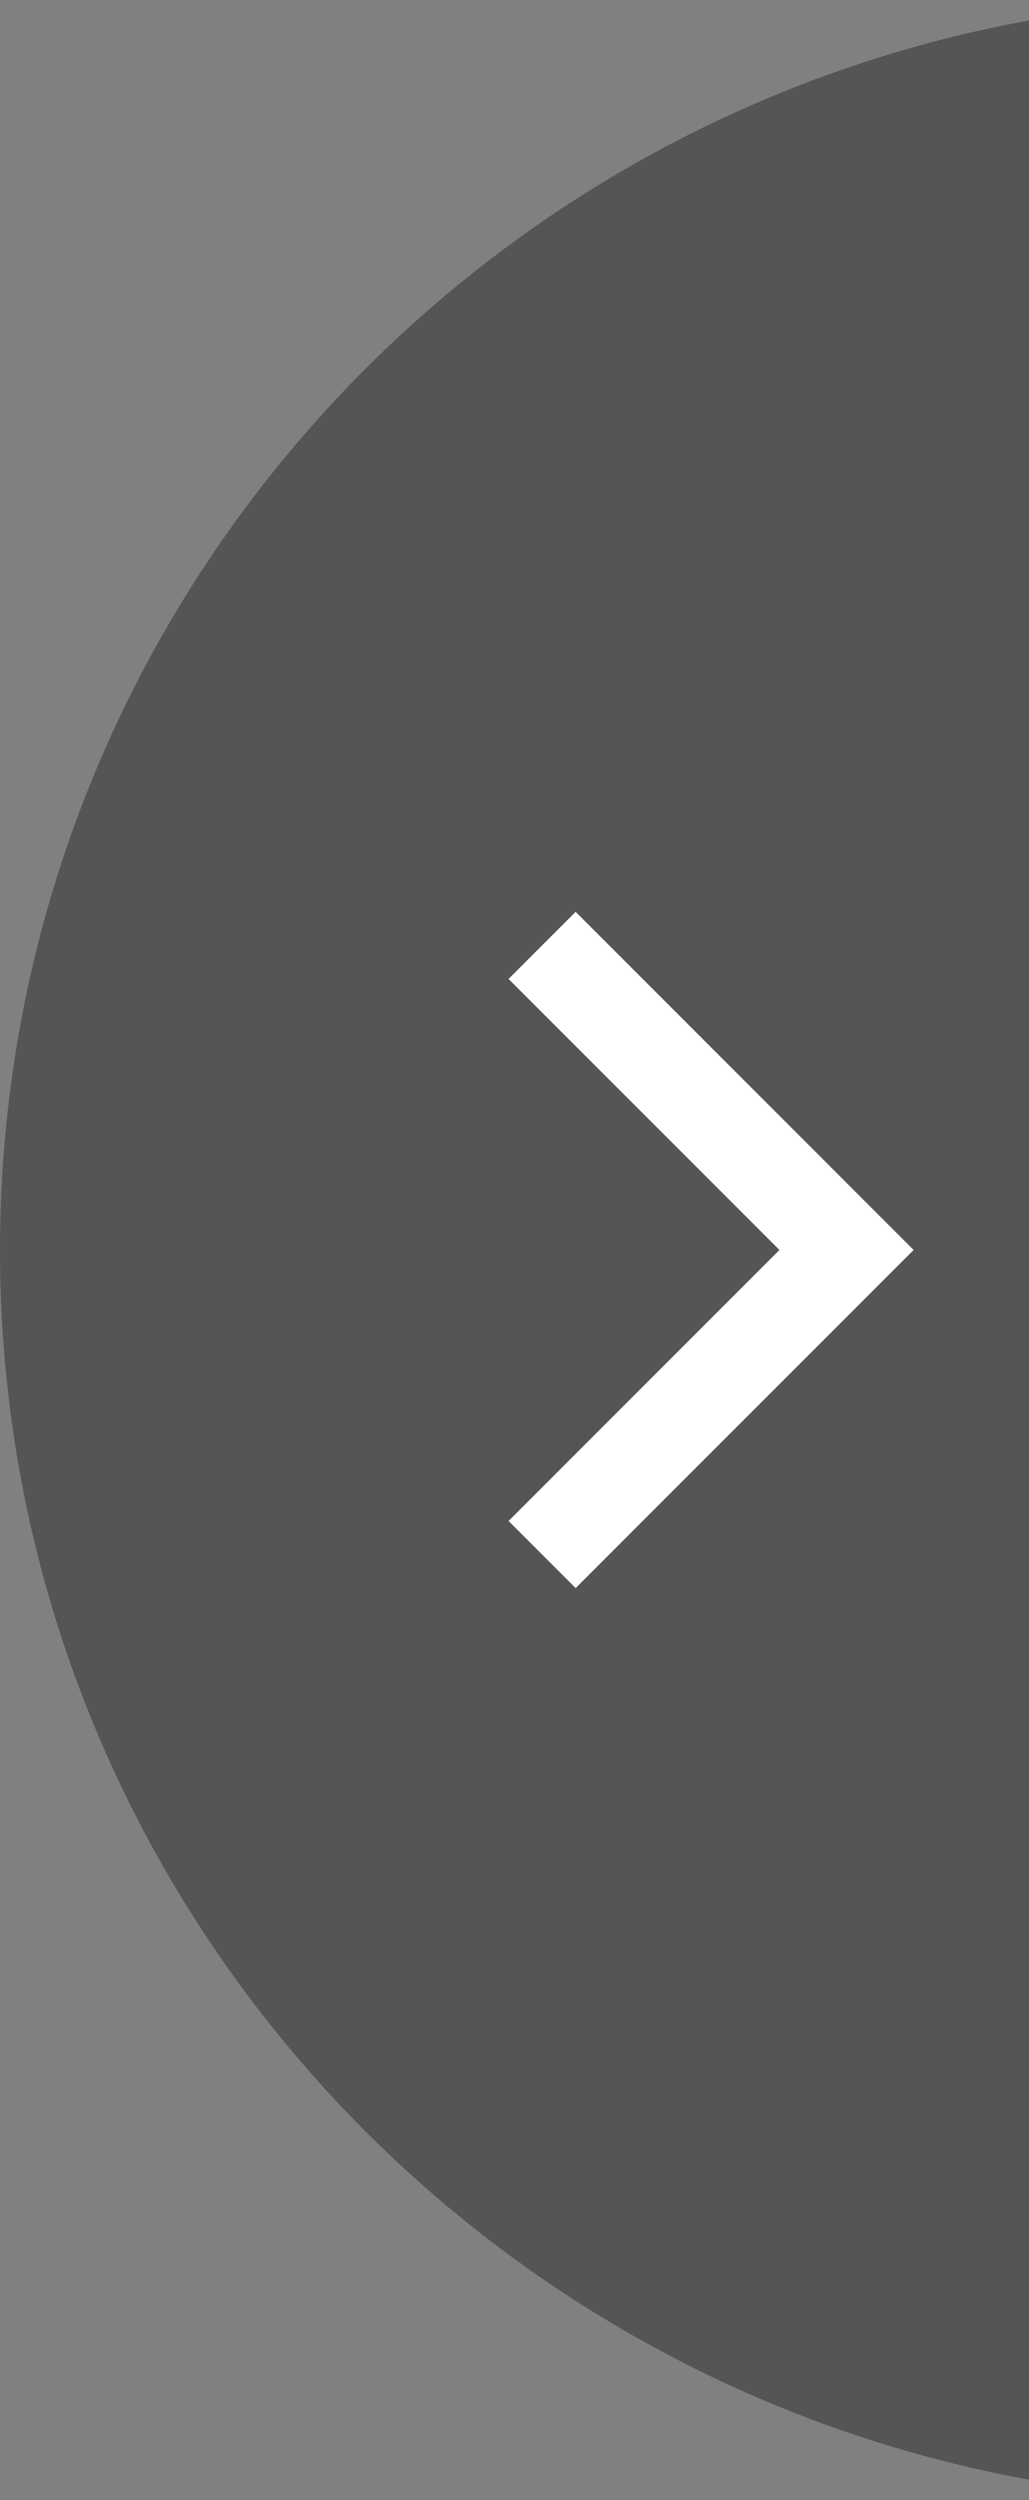 <svg width="70" height="170" viewBox="0 0 70 170" fill="none" xmlns="http://www.w3.org/2000/svg">
<rect x="0" y="0" width="70" height="170" fill="#808080" stroke="none"/>
<path opacity="0.79" fill-rule="evenodd" clip-rule="evenodd" d="M75 0.635C32.733 5.78 0 41.59 0 85C0 128.41 32.733 164.22 75 169.366V0.635Z" fill="black" fill-opacity="0.43"/>
<path fill-rule="evenodd" clip-rule="evenodd" d="M34.596 103.42L39.159 107.983L62.15 84.992L39.159 62L34.596 66.564L53.023 84.992L34.596 103.42Z" fill="white"/>
</svg>

